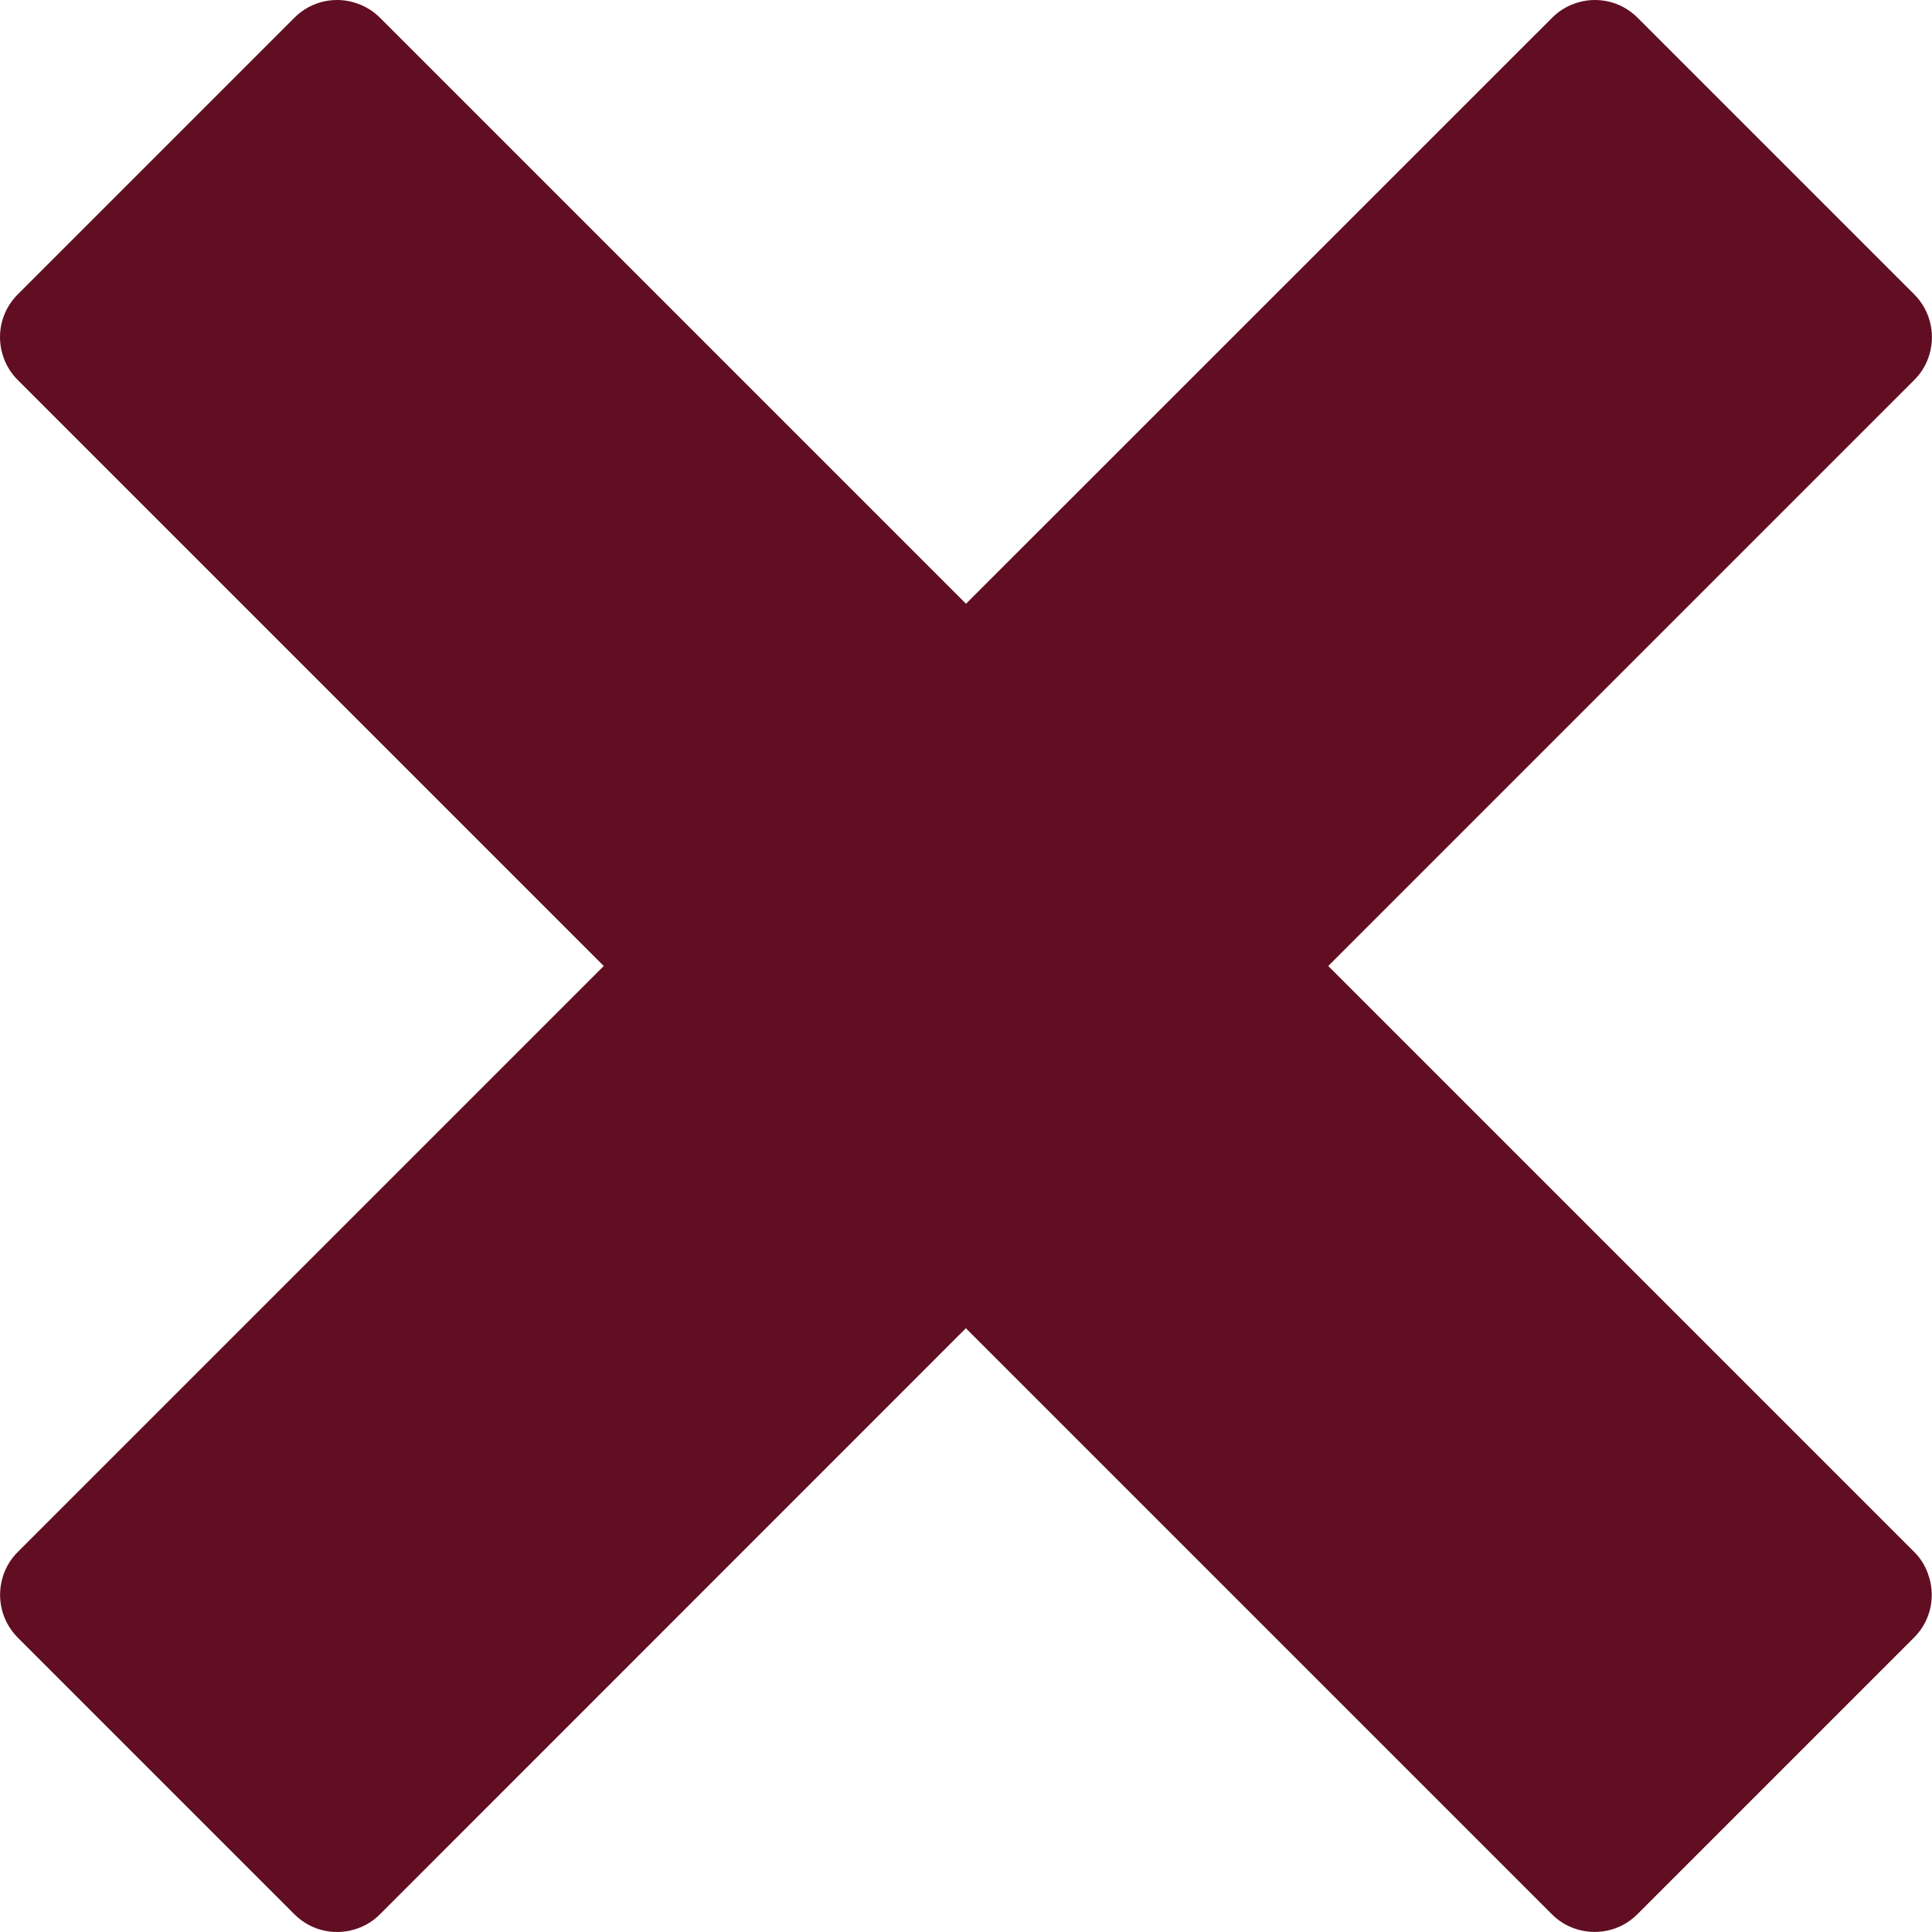 <?xml version="1.0" encoding="utf-8"?>
<!-- Generator: Adobe Illustrator 22.0.0, SVG Export Plug-In . SVG Version: 6.00 Build 0)  -->
<svg version="1.1" id="Layer_1" xmlns="http://www.w3.org/2000/svg" xmlns:xlink="http://www.w3.org/1999/xlink" x="0px" y="0px"
	 width="16px" height="16px" viewBox="0 0 16 16" style="enable-background:new 0 0 16 16;" xml:space="preserve"
	>
<style type="text/css">
	.st0{fill:#610E22;}
</style>
<path class="st0" d="M15.854,12.854L15.854,12.854l-4.854-4.854l4.854-4.854c0,0,0,0,0,0
	c0.052-0.052,0.09-0.113,0.114-0.178c0.066-0.178,0.028-0.386-0.114-0.529l-2.293-2.293
	c-0.143-0.143-0.351-0.181-0.528-0.114c-0.065,0.024-0.126,0.062-0.178,0.114l0,0L8,5
	L3.146,0.146l0,0c-0.052-0.052-0.114-0.09-0.179-0.114C2.79-0.035,2.582,0.003,2.439,0.146L0.146,2.439
	C0.003,2.582-0.035,2.79,0.032,2.968c0.024,0.065,0.062,0.126,0.114,0.178l0,0l4.854,4.854
	l-4.854,4.854l0,0c-0.052,0.052-0.09,0.113-0.114,0.178c-0.066,0.178-0.028,0.386,0.114,0.529
	L2.439,15.854c0.143,0.143,0.351,0.181,0.529,0.114c0.065-0.024,0.126-0.062,0.178-0.114c0,0,0,0,0,0
	l4.853-4.854l4.854,4.854c0,0,0,0,0,0c0.052,0.052,0.113,0.09,0.178,0.114
	c0.178,0.066,0.386,0.028,0.528-0.114l2.293-2.293c0.143-0.143,0.181-0.351,0.114-0.529
	C15.944,12.968,15.906,12.906,15.854,12.854z"/>
</svg>
